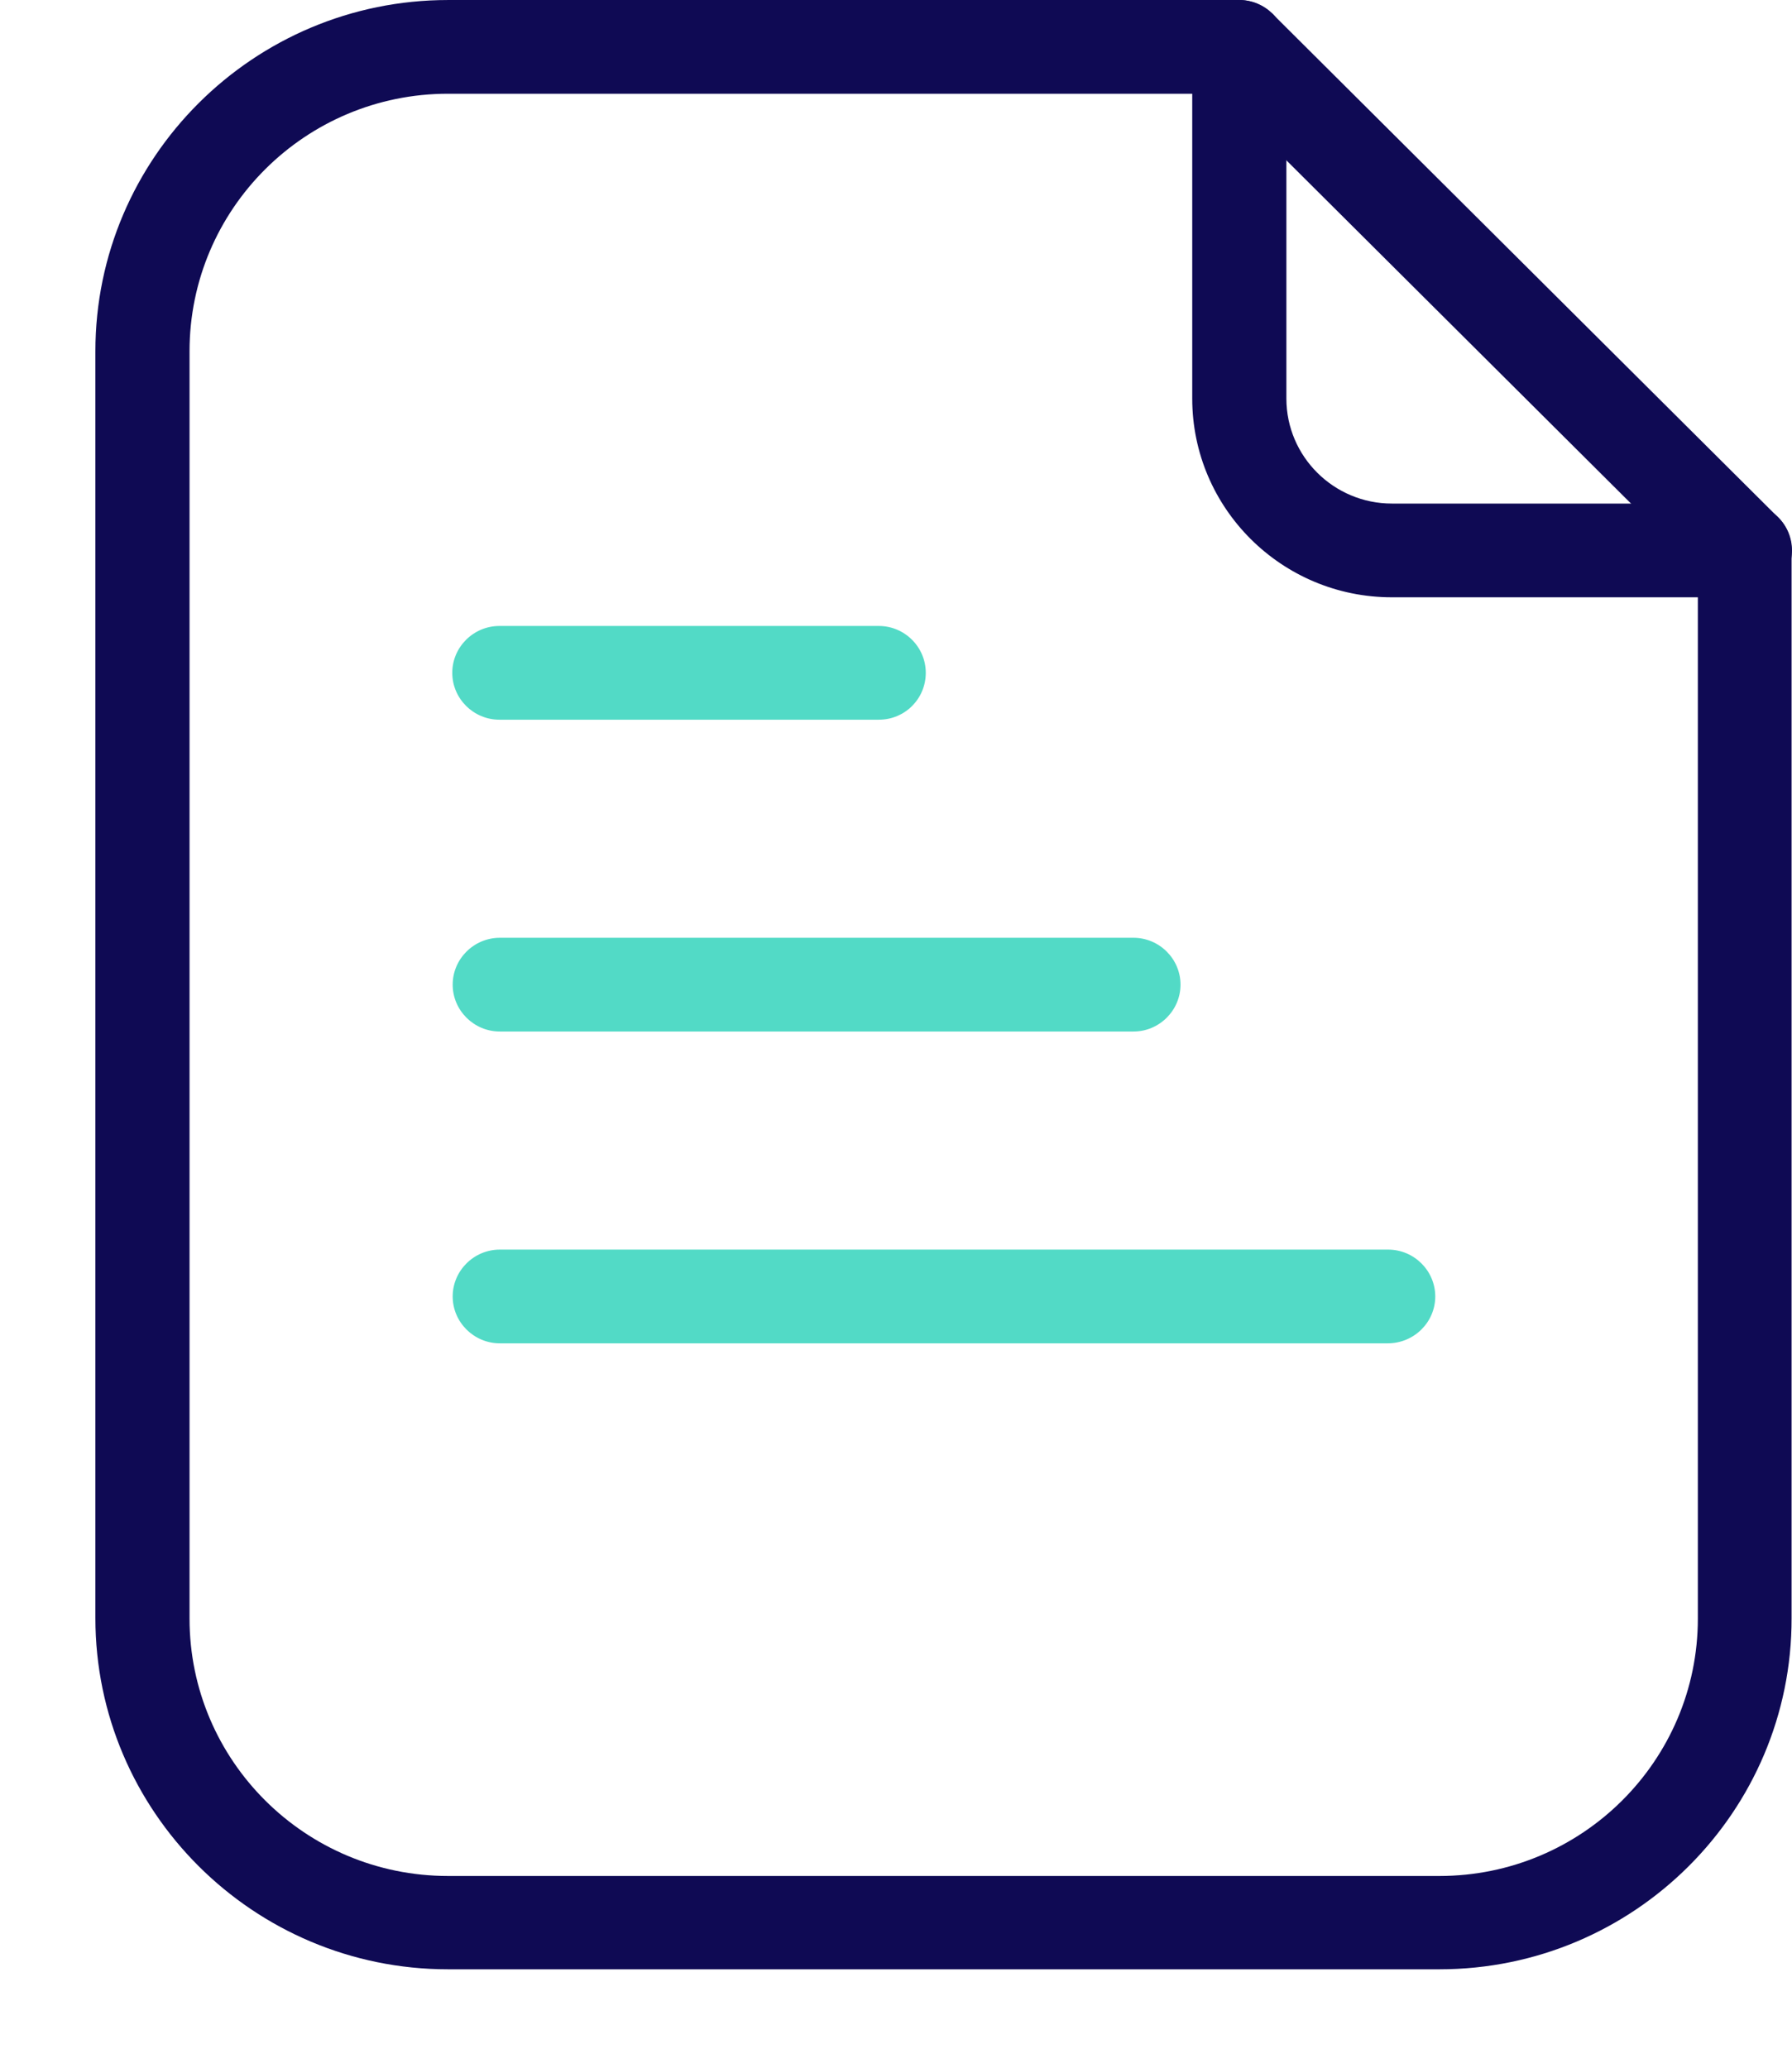 <svg width="13" height="15" viewBox="0 0 13 15" fill="none" xmlns="http://www.w3.org/2000/svg">
<g clip-path="url(#clip0_19_1085)">
<path d="M10.442 14.286H3.25C1.84 14.286 0.692 13.143 0.692 11.738V2.548C0.692 1.143 1.84 9.15527e-05 3.25 9.15527e-05H8.987C9.08 9.15527e-05 9.165 0.038 9.23 0.099L12.898 3.752C12.963 3.816 12.997 3.901 12.997 3.993V11.738C13 13.143 11.853 14.286 10.442 14.286ZM3.25 0.68C2.215 0.68 1.375 1.517 1.375 2.548V11.742C1.375 12.772 2.215 13.609 3.25 13.609H10.442C11.477 13.609 12.317 12.772 12.317 11.742V4.136L8.847 0.68H3.25Z" fill="#0F0A54"/>
<path d="M12.659 4.333H10.097C9.298 4.333 8.649 3.687 8.649 2.891V0.34C8.649 0.153 8.803 9.15527e-05 8.991 9.15527e-05C9.179 9.15527e-05 9.332 0.153 9.332 0.34V2.891C9.332 3.313 9.677 3.653 10.097 3.653H12.659C12.847 3.653 13 3.806 13 3.993C13 4.18 12.847 4.333 12.659 4.333Z" fill="#0F0A54"/>
<path d="M6.375 5.221H3.623C3.435 5.221 3.281 5.068 3.281 4.881C3.281 4.694 3.435 4.541 3.623 4.541H6.375C6.563 4.541 6.716 4.694 6.716 4.881C6.716 5.068 6.566 5.221 6.375 5.221Z" fill="#52DAC6"/>
<path d="M8.223 7.483H3.626C3.438 7.483 3.284 7.33 3.284 7.143C3.284 6.956 3.438 6.803 3.626 6.803H8.223C8.41 6.803 8.564 6.956 8.564 7.143C8.564 7.33 8.41 7.483 8.223 7.483Z" fill="#52DAC6"/>
<path d="M10.067 9.745H3.626C3.438 9.745 3.284 9.592 3.284 9.405C3.284 9.218 3.438 9.065 3.626 9.065H10.07C10.258 9.065 10.412 9.218 10.412 9.405C10.412 9.592 10.258 9.745 10.067 9.745Z" fill="#52DAC6"/>
</g>
<defs>
<clipPath id="clip0_19_1085">
<rect width="12.308" height="14.286" fill="white" transform="translate(0.692 9.15527e-05)"/>
</clipPath>
</defs>
</svg>
